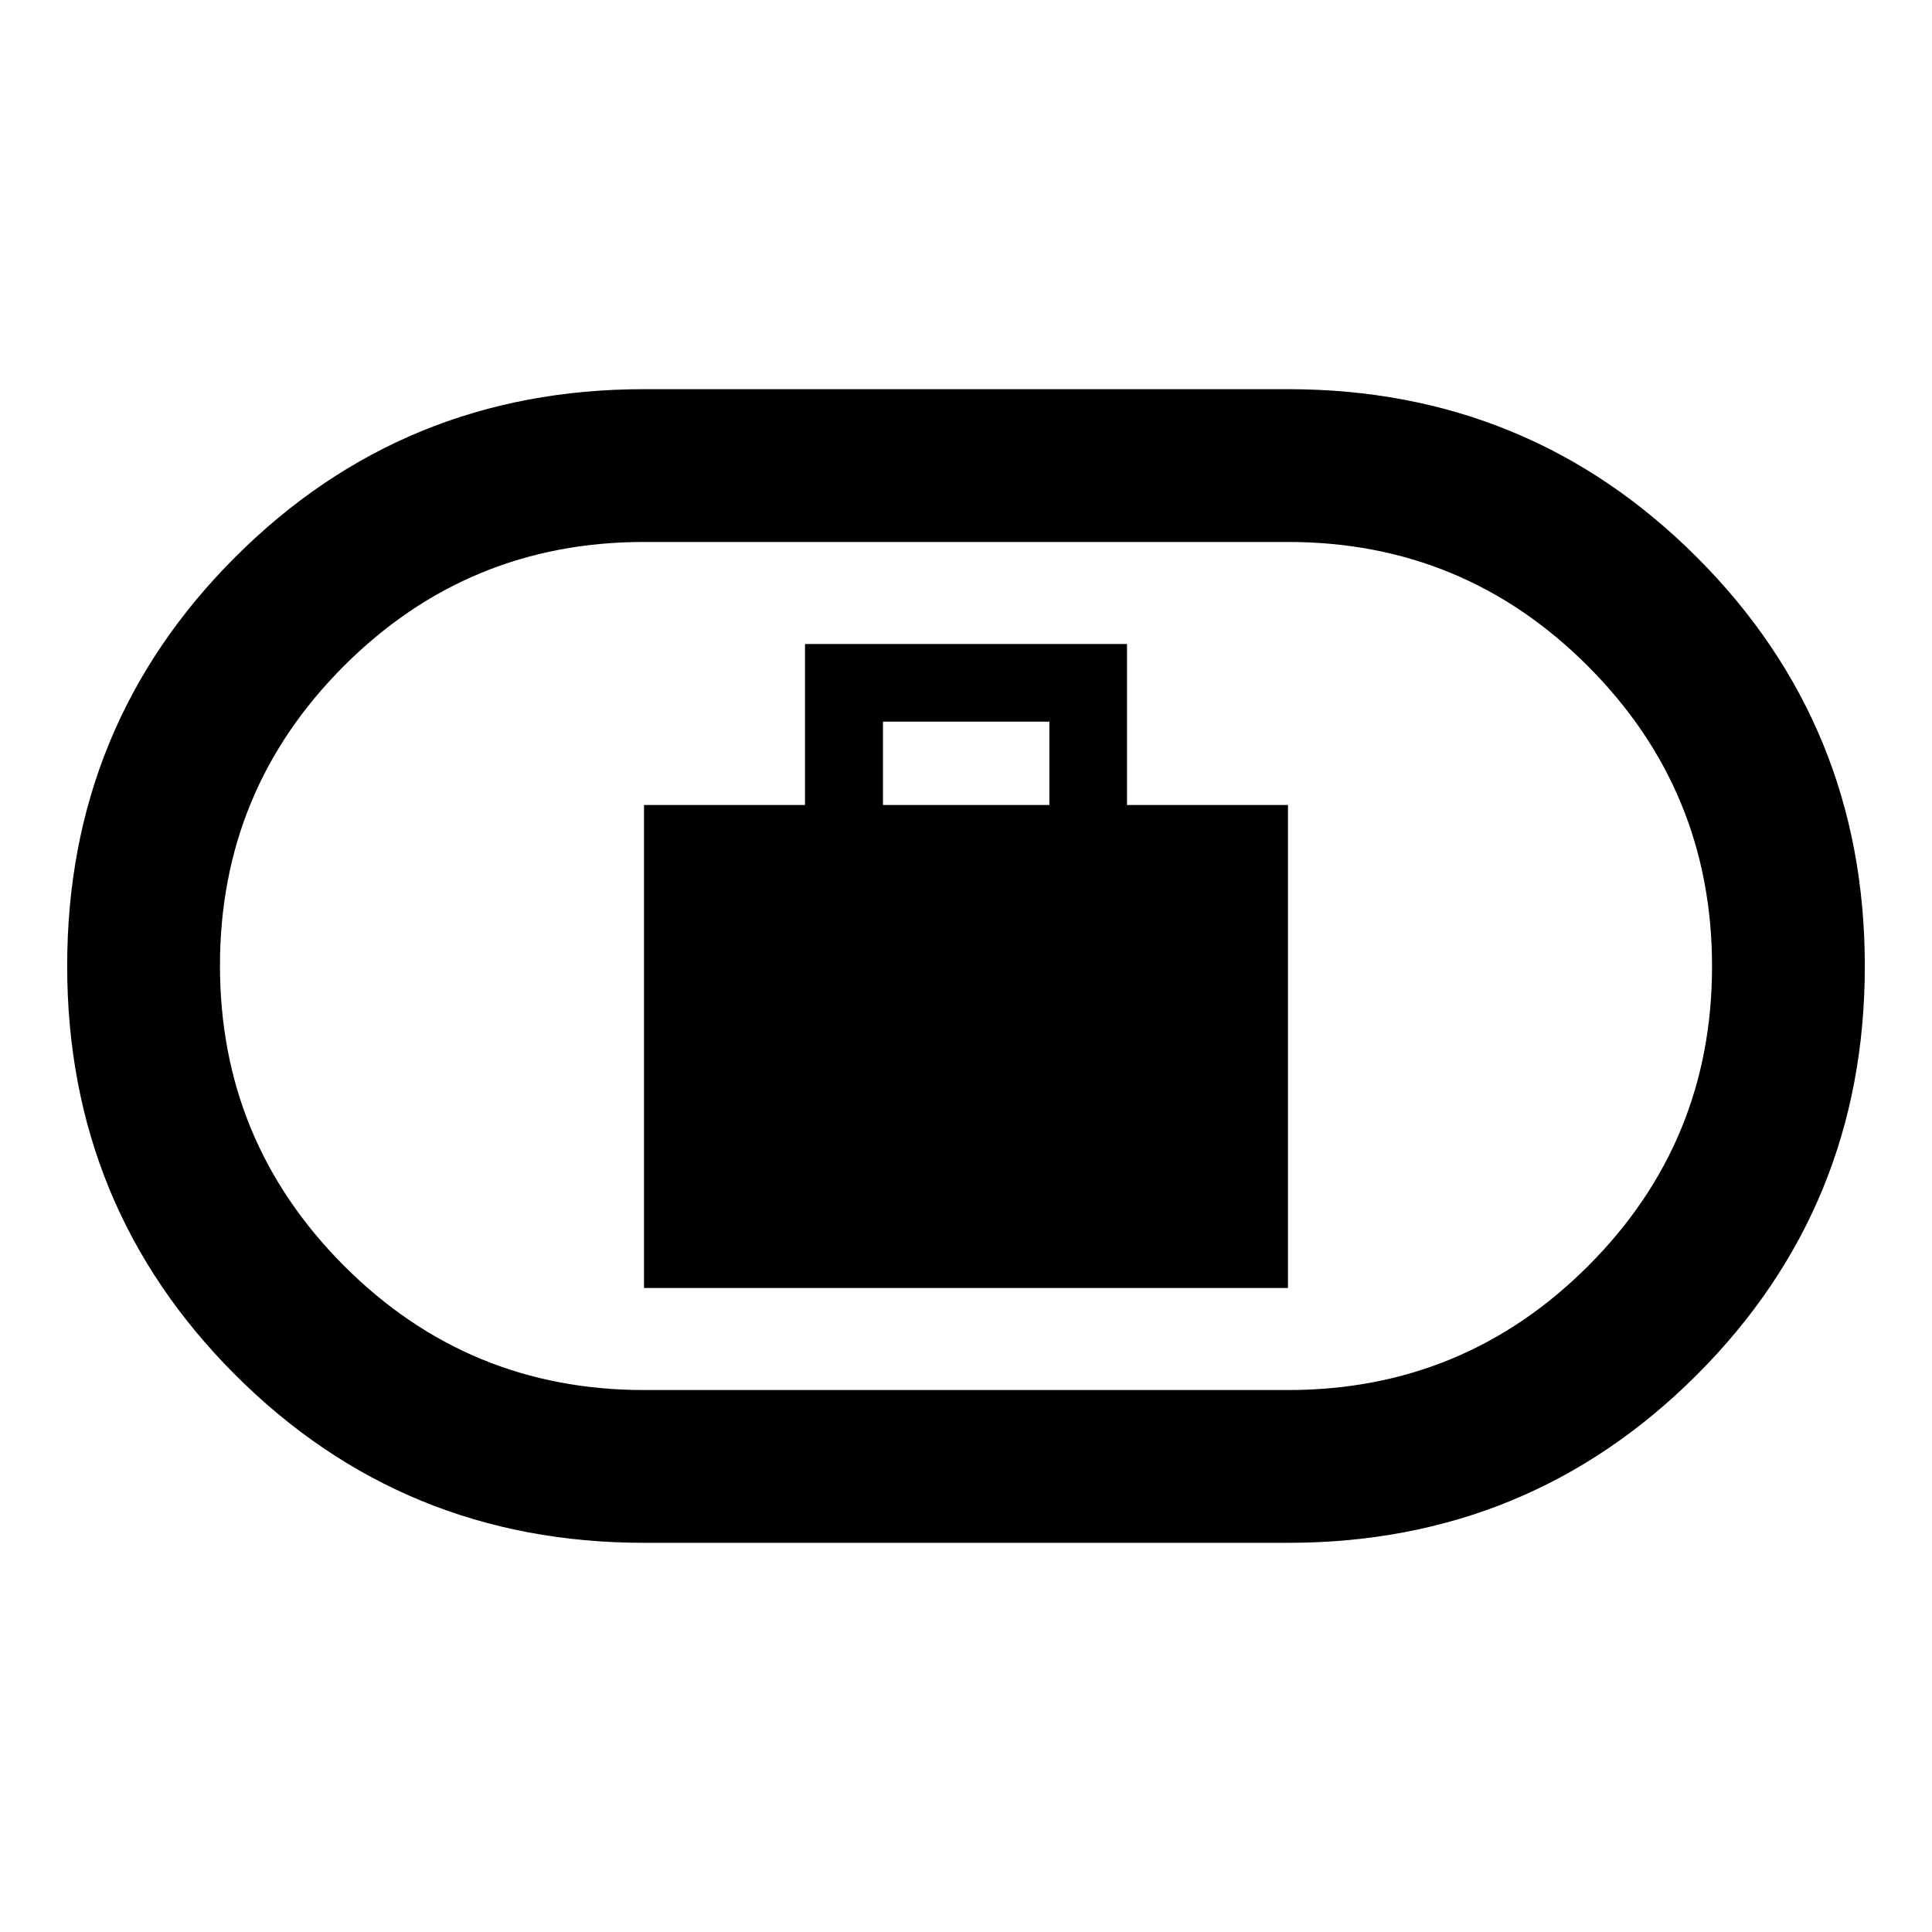 <svg xmlns="http://www.w3.org/2000/svg" height="40" viewBox="0 -960 960 960" width="40"><path d="M320-320h320v-240h-80v-80H400v80h-80v240Zm118.74-240v-41.42h82.68V-560h-82.68ZM320-193.38q-119.66 0-203.14-83.49-83.48-83.49-83.48-203.17 0-119.67 83.48-203.12 83.48-83.46 203.14-83.46h320q119.66 0 203.14 83.49 83.48 83.49 83.48 203.17 0 119.67-83.48 203.12-83.48 83.46-203.14 83.46H320Zm0-75.92h320q87.44 0 149.07-61.58 61.63-61.58 61.63-148.95 0-87.37-61.63-149.12T640-690.7H320q-87.44 0-149.07 61.58-61.63 61.58-61.63 148.95 0 87.37 61.63 149.12T320-269.3ZM480-480Z"/></svg>
